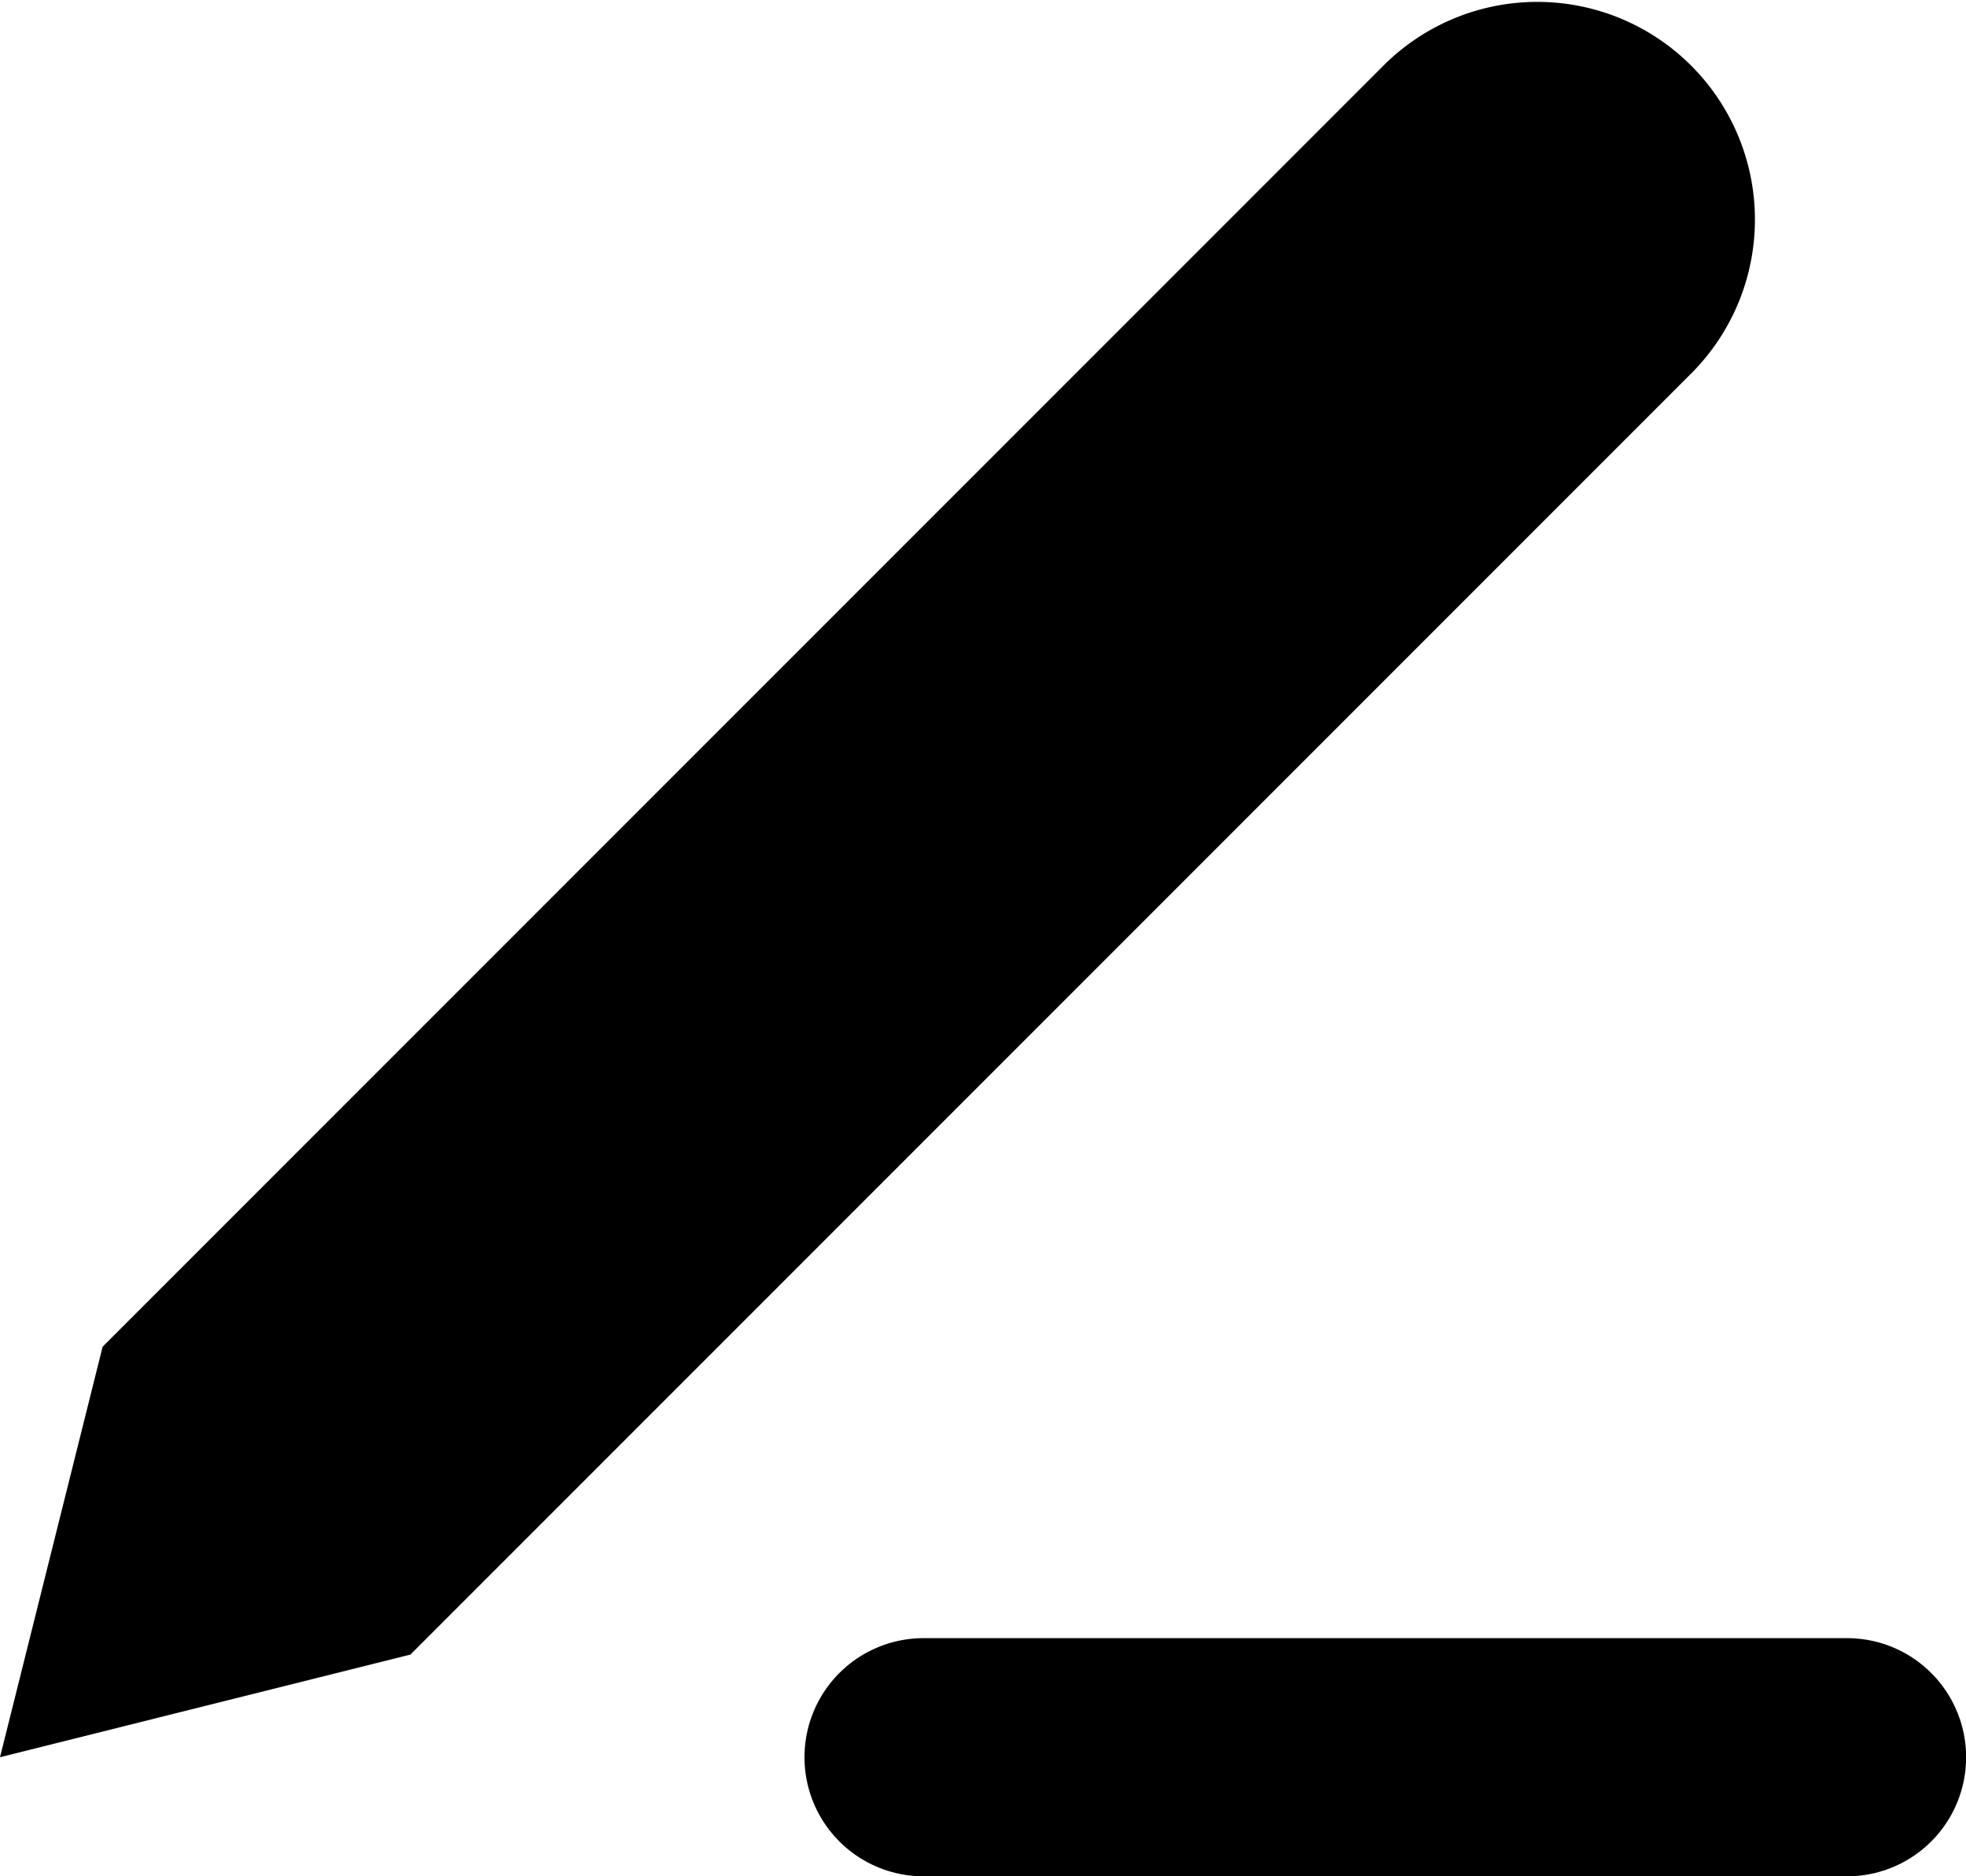 <svg data-name="Icon feather-edit-3" xmlns="http://www.w3.org/2000/svg" width="16.513" height="15.756" viewBox="0 0 16.513 15.756"><path data-name="Path 636" d="M7.757 14.756h7.757" fill="none" stroke="currentColor" stroke-linecap="round" stroke-linejoin="round" stroke-width="2"/><path data-name="Path 637" d="M11.635.536a1.828 1.828 0 012.585 2.585L3.447 13.894 0 14.756l.862-3.447z" fill="currentColor"/></svg>